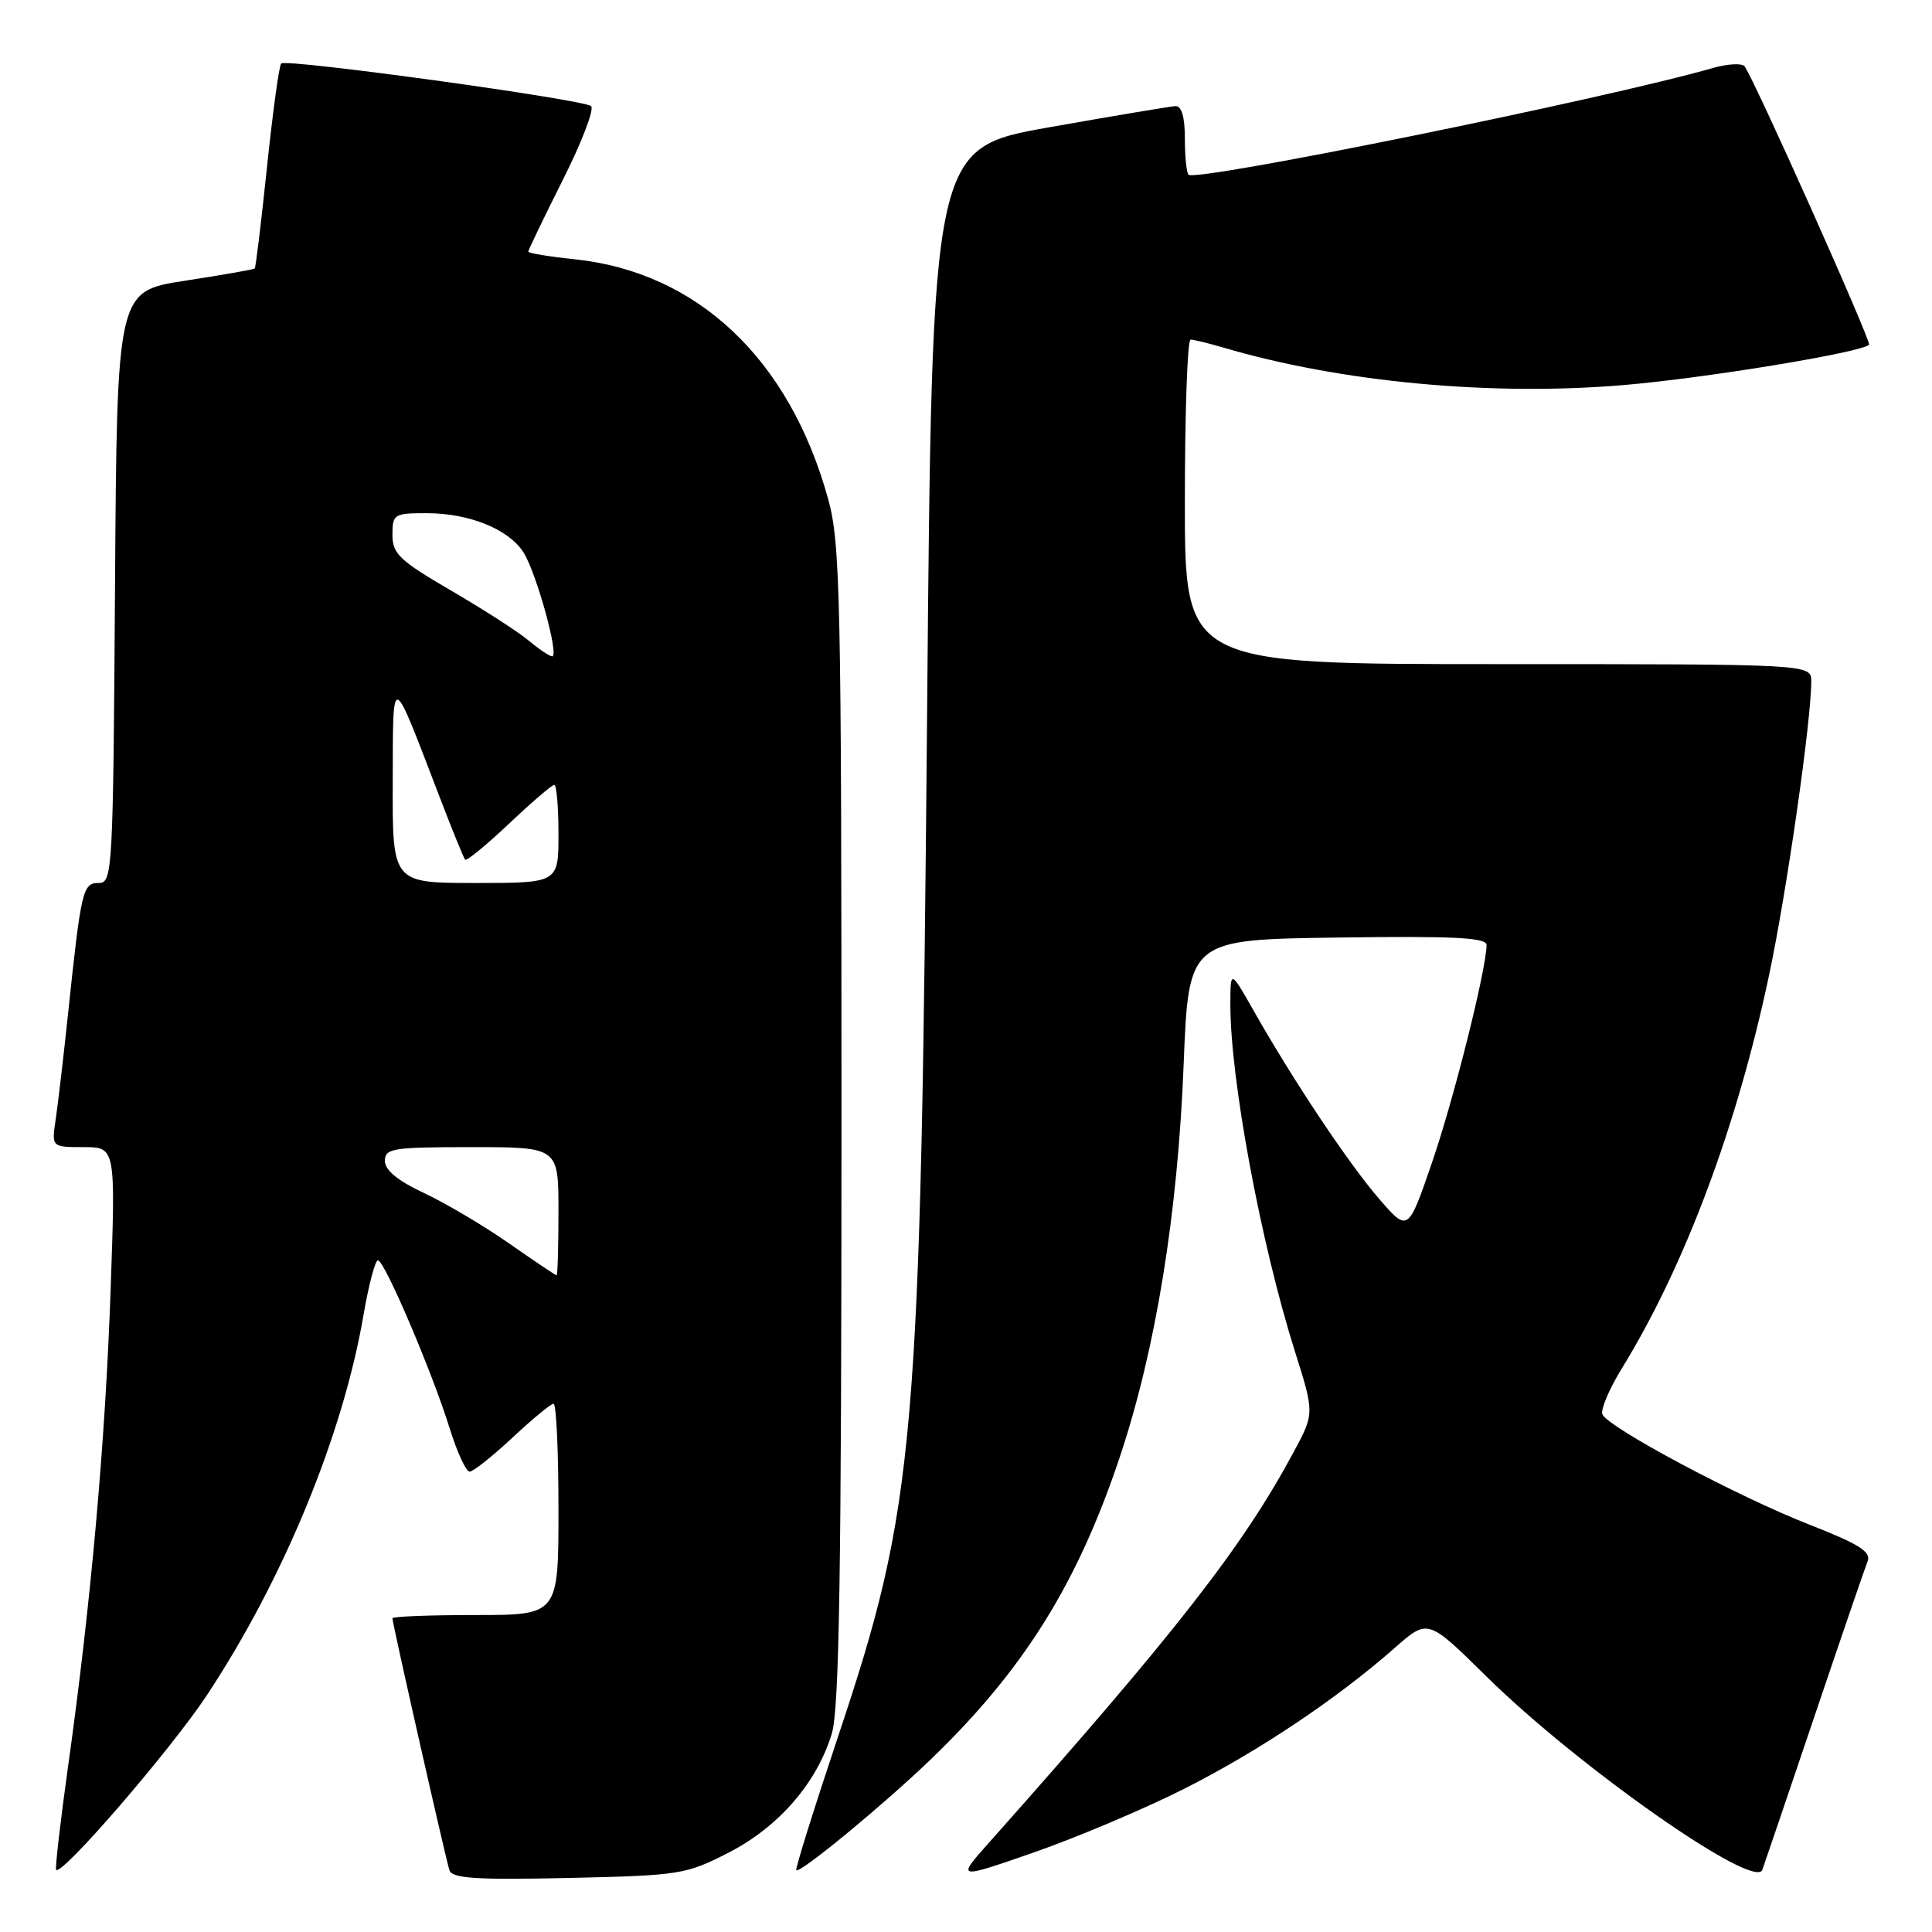 <?xml version="1.0" encoding="UTF-8" standalone="no"?>
<!DOCTYPE svg PUBLIC "-//W3C//DTD SVG 1.1//EN" "http://www.w3.org/Graphics/SVG/1.1/DTD/svg11.dtd" >
<svg xmlns="http://www.w3.org/2000/svg" xmlns:xlink="http://www.w3.org/1999/xlink" version="1.1" viewBox="0 0 256 256">
 <g >
 <path fill="currentColor"
d=" M 96.53 245.49 C 103.17 242.09 108.24 236.25 110.22 229.71 C 111.21 226.45 111.50 208.21 111.50 149.00 C 111.50 78.95 111.35 71.96 109.73 66.11 C 104.61 47.57 92.43 36.06 76.12 34.35 C 72.75 34.00 70.00 33.55 70.00 33.34 C 70.00 33.13 72.06 28.86 74.57 23.85 C 77.09 18.85 78.78 14.44 78.32 14.06 C 77.25 13.16 37.91 7.75 37.26 8.41 C 36.98 8.69 36.14 14.86 35.38 22.12 C 34.62 29.39 33.89 35.45 33.75 35.58 C 33.61 35.71 29.45 36.44 24.50 37.20 C 15.50 38.58 15.50 38.58 15.24 77.79 C 14.99 115.56 14.91 117.00 13.08 117.00 C 10.95 117.00 10.75 117.89 9.00 134.50 C 8.42 140.00 7.69 146.19 7.39 148.25 C 6.82 152.00 6.82 152.00 11.07 152.00 C 15.32 152.00 15.32 152.00 14.66 170.83 C 13.96 191.06 12.05 212.42 9.03 233.99 C 7.99 241.41 7.28 247.61 7.44 247.77 C 8.22 248.55 22.64 231.84 27.41 224.63 C 37.56 209.27 45.44 190.16 48.17 174.23 C 48.85 170.26 49.71 167.00 50.08 167.00 C 50.95 167.00 57.25 181.76 59.58 189.25 C 60.56 192.41 61.75 195.00 62.23 195.00 C 62.70 195.00 65.25 192.97 67.90 190.50 C 70.54 188.03 73.00 186.00 73.35 186.00 C 73.71 186.00 74.00 192.30 74.00 200.00 C 74.00 214.00 74.00 214.00 63.00 214.00 C 56.95 214.00 52.00 214.19 52.00 214.43 C 52.00 215.13 59.07 246.36 59.56 247.84 C 59.91 248.90 63.18 249.11 75.33 248.84 C 90.07 248.51 90.87 248.39 96.53 245.49 Z  M 156.90 237.03 C 166.75 232.06 177.17 225.09 184.85 218.32 C 189.20 214.49 189.20 214.49 196.94 222.12 C 209.14 234.14 232.51 250.52 233.52 247.76 C 233.77 247.07 236.87 237.95 240.40 227.50 C 243.93 217.05 247.11 207.78 247.46 206.90 C 247.97 205.63 246.37 204.61 239.80 202.04 C 230.21 198.29 212.98 189.10 212.32 187.39 C 212.08 186.76 213.25 183.99 214.94 181.26 C 223.25 167.74 230.20 149.17 234.42 129.17 C 236.77 118.07 240.00 95.53 240.00 90.28 C 240.00 88.00 240.00 88.00 198.50 88.00 C 157.00 88.00 157.00 88.00 157.00 66.50 C 157.00 54.67 157.34 45.00 157.76 45.00 C 158.17 45.00 160.09 45.47 162.01 46.03 C 177.54 50.63 197.58 52.52 215.17 51.02 C 226.03 50.10 246.62 46.71 247.66 45.68 C 248.02 45.31 232.12 9.77 231.14 8.76 C 230.74 8.35 228.86 8.47 226.96 9.01 C 212.87 13.07 158.47 24.14 157.48 23.15 C 157.22 22.88 157.00 20.72 157.00 18.33 C 157.00 15.50 156.57 14.02 155.75 14.06 C 155.06 14.10 147.53 15.36 139.00 16.87 C 123.50 19.62 123.50 19.62 122.85 94.06 C 122.00 191.42 121.32 199.35 111.08 230.00 C 107.87 239.62 105.36 247.64 105.51 247.81 C 105.96 248.31 117.06 239.16 123.34 233.12 C 135.64 221.28 142.78 209.84 148.40 193.00 C 153.15 178.73 156.06 160.87 156.84 141.03 C 157.50 124.50 157.50 124.50 177.25 124.23 C 192.71 124.02 197.00 124.23 196.98 125.23 C 196.92 128.54 192.68 145.48 189.80 153.89 C 186.58 163.28 186.58 163.28 182.77 158.89 C 178.74 154.24 171.34 143.15 166.16 134.00 C 163.04 128.50 163.04 128.50 163.03 133.00 C 162.99 142.85 167.06 164.76 171.59 179.09 C 174.17 187.27 174.17 187.27 171.43 192.38 C 164.69 204.93 155.85 216.27 131.11 244.09 C 126.71 249.03 126.71 249.03 137.01 245.45 C 142.67 243.48 151.63 239.69 156.90 237.03 Z  M 67.43 164.74 C 64.09 162.41 59.02 159.41 56.18 158.08 C 52.71 156.46 51.00 155.05 51.00 153.83 C 51.00 152.16 52.02 152.00 62.50 152.00 C 74.00 152.00 74.00 152.00 74.00 160.50 C 74.00 165.18 73.89 169.00 73.75 168.99 C 73.61 168.98 70.77 167.07 67.43 164.74 Z  M 52.04 103.75 C 52.08 88.79 51.77 88.71 58.21 105.50 C 59.90 109.90 61.43 113.68 61.63 113.91 C 61.82 114.13 64.43 111.99 67.43 109.16 C 70.43 106.32 73.13 104.00 73.44 104.00 C 73.75 104.00 74.00 106.92 74.00 110.50 C 74.00 117.00 74.00 117.00 63.00 117.00 C 52.00 117.00 52.00 117.00 52.04 103.75 Z  M 70.00 84.84 C 68.62 83.69 64.01 80.72 59.75 78.24 C 52.94 74.28 52.00 73.38 52.00 70.87 C 52.00 68.13 52.21 68.00 56.53 68.00 C 62.16 68.00 67.37 70.10 69.35 73.17 C 71.06 75.83 74.15 87.02 73.16 86.97 C 72.79 86.95 71.38 85.99 70.00 84.84 Z "/>
</g>
</svg>
